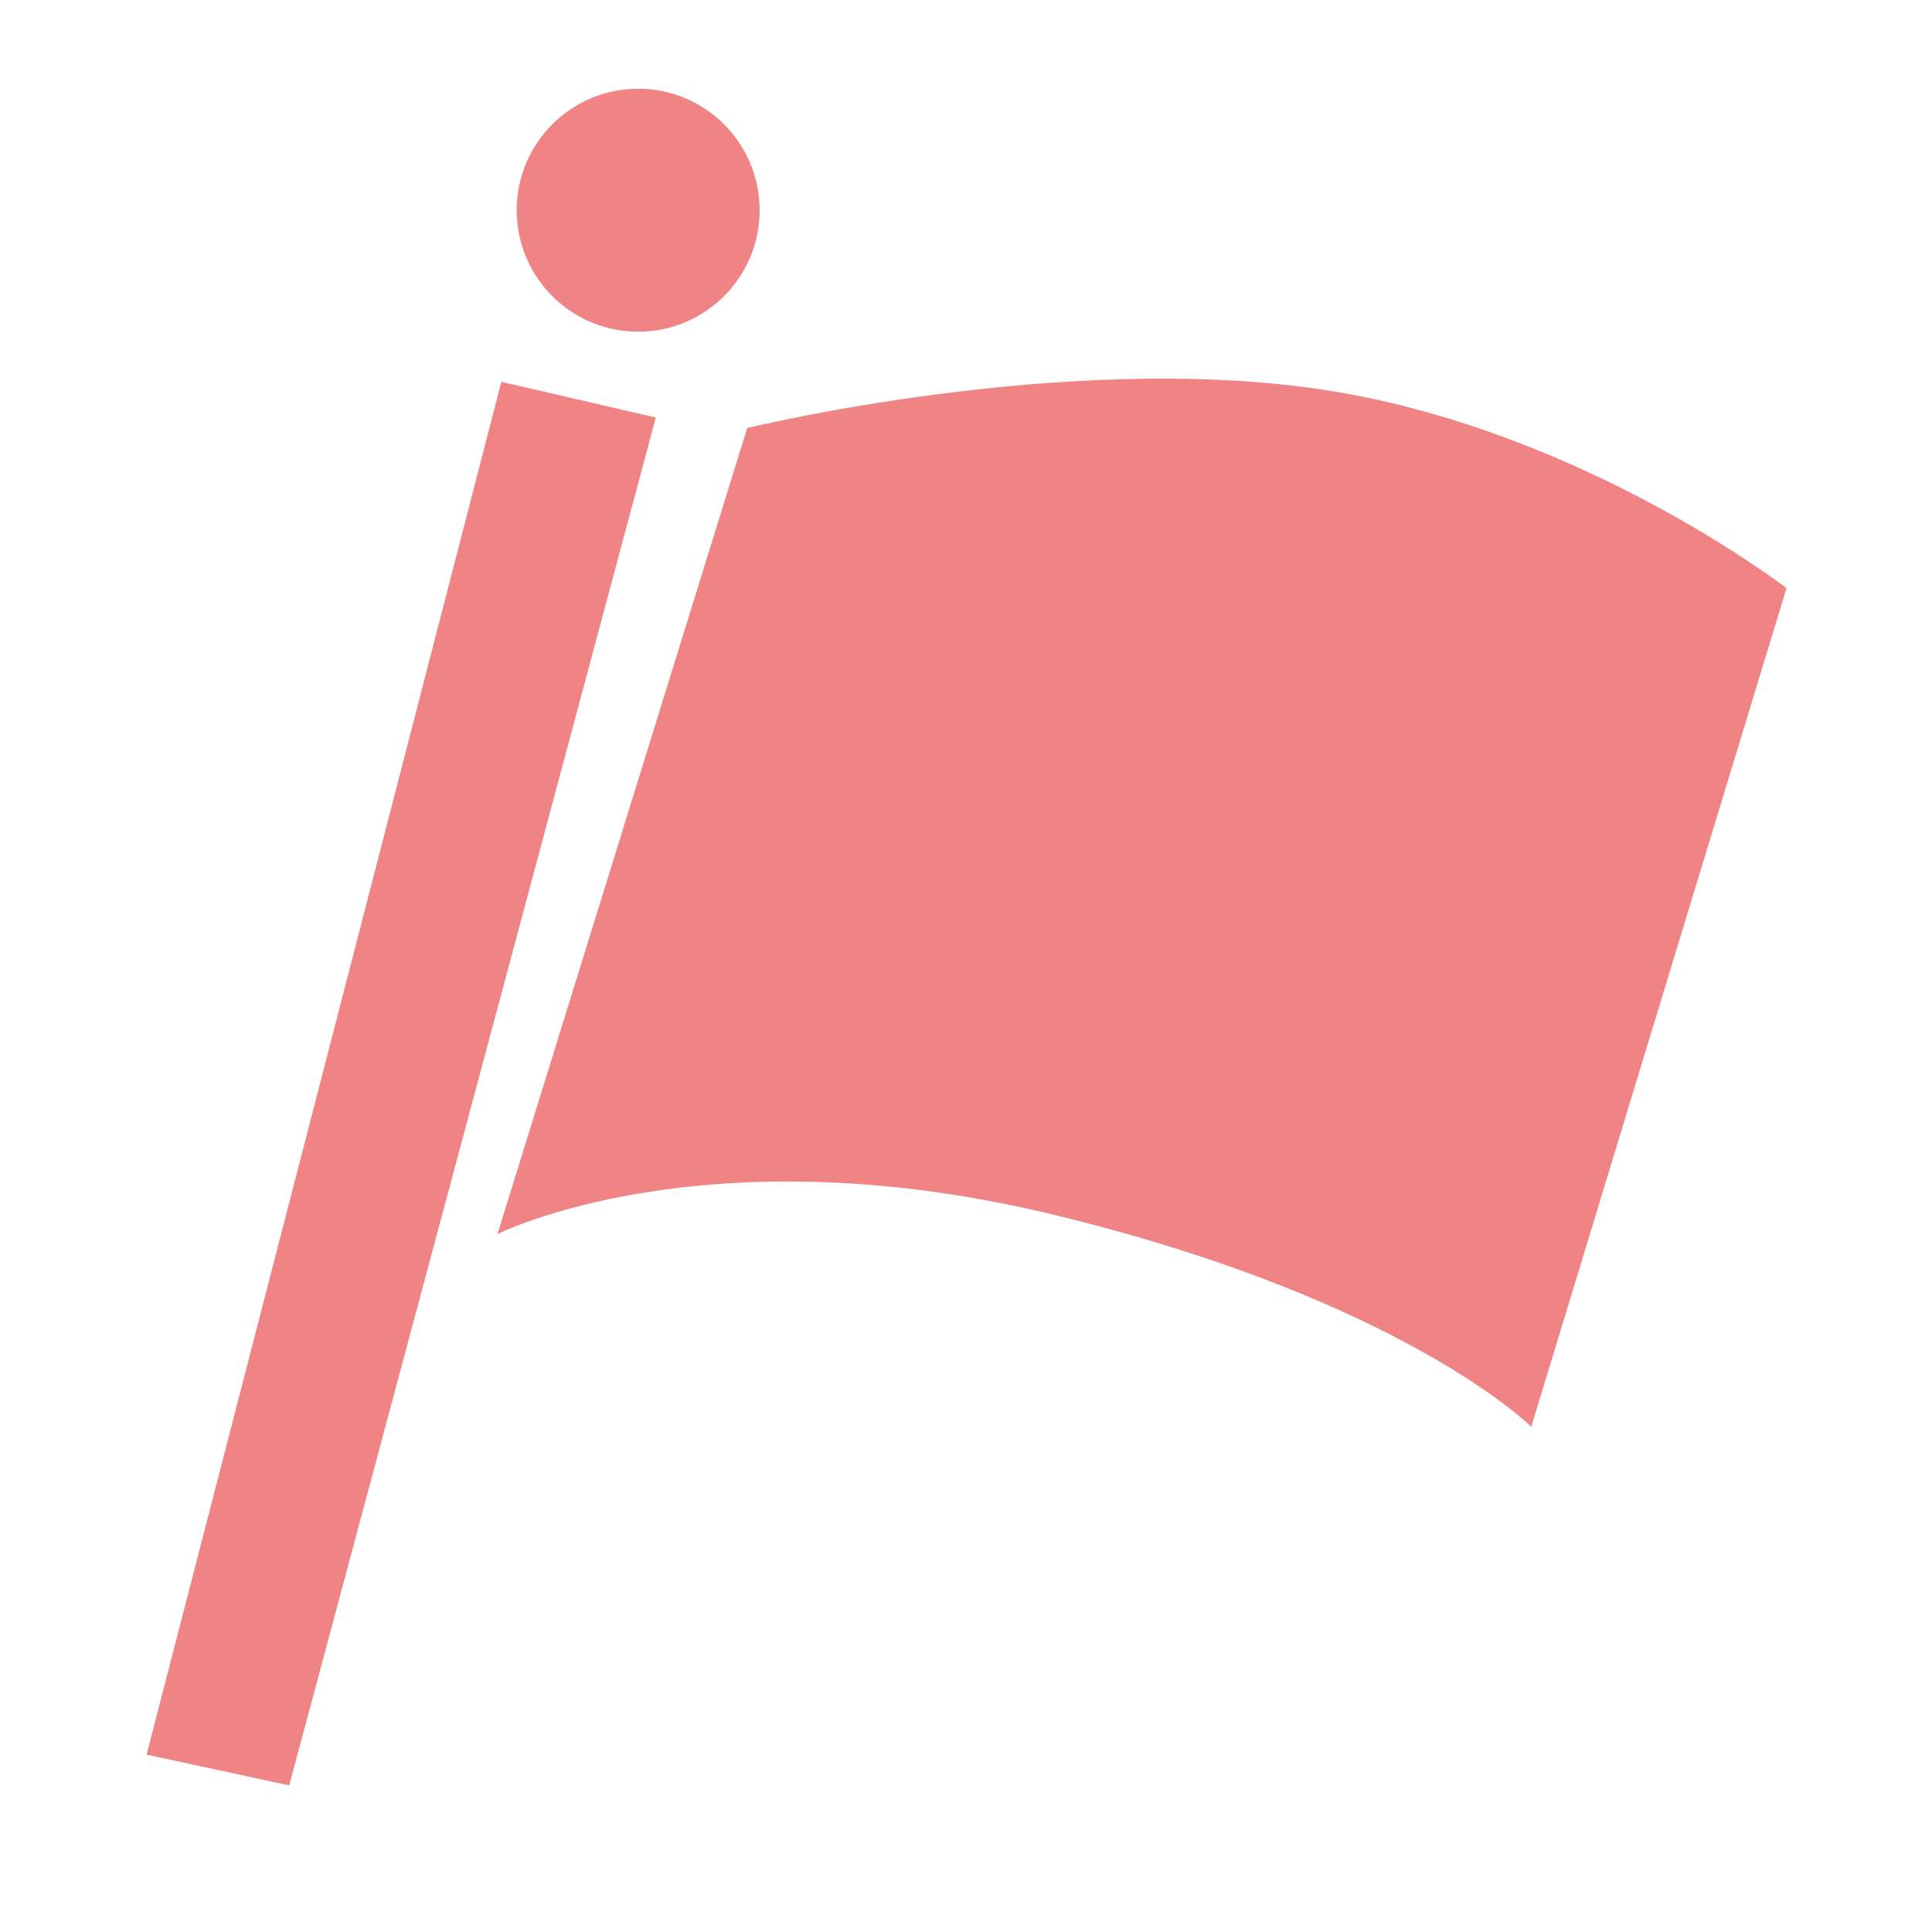<?xml version="1.0" encoding="UTF-8" standalone="no"?>
<svg
   height="16"
   viewBox="0 0 16 16"
   width="16"
   version="1.1"
   id="svg1"
   sodipodi:docname="flagger.svg"
   inkscape:version="1.3 (0e150ed6c4, 2023-07-21)"
   xmlns:inkscape="http://www.inkscape.org/namespaces/inkscape"
   xmlns:sodipodi="http://sodipodi.sourceforge.net/DTD/sodipodi-0.dtd"
   xmlns="http://www.w3.org/2000/svg"
   xmlns:svg="http://www.w3.org/2000/svg">
  <defs
     id="defs1" />
  <sodipodi:namedview
     id="namedview1"
     pagecolor="#ffffff"
     bordercolor="#111111"
     borderopacity="1"
     inkscape:showpageshadow="0"
     inkscape:pageopacity="0"
     inkscape:pagecheckerboard="1"
     inkscape:deskcolor="#d1d1d1"
     inkscape:zoom="31.3125"
     inkscape:cx="7.9840319"
     inkscape:cy="8"
     inkscape:window-width="1366"
     inkscape:window-height="697"
     inkscape:window-x="-8"
     inkscape:window-y="-8"
     inkscape:window-maximized="1"
     inkscape:current-layer="svg1" />
  <path
     style="fill:#f08383;stroke-linecap:round;stroke-linejoin:round;paint-order:markers stroke fill"
     d="M 4.152,3.162 1.214,14.531 2.395,14.786 5.431,3.458 Z"
     id="path2" />
  <circle
     style="fill:#f08383;stroke-linecap:round;stroke-linejoin:round;paint-order:markers stroke fill"
     id="path3"
     cx="5.285"
     cy="1.741"
     r="1.006" />
  <path
     style="fill:#f08383;stroke-width:1.066;stroke-linecap:round;stroke-linejoin:round;paint-order:markers stroke fill"
     d="M 6.188,3.545 4.12,10.22 c 0,0 1.705,-0.862 4.607,-0.16 2.902,0.703 3.954,1.756 3.954,1.756 l 2.114,-6.945 c 0,0 -1.715,-1.327 -3.855,-1.646 C 8.8,2.906 6.188,3.545 6.188,3.545 Z"
     id="path4" />
</svg>
